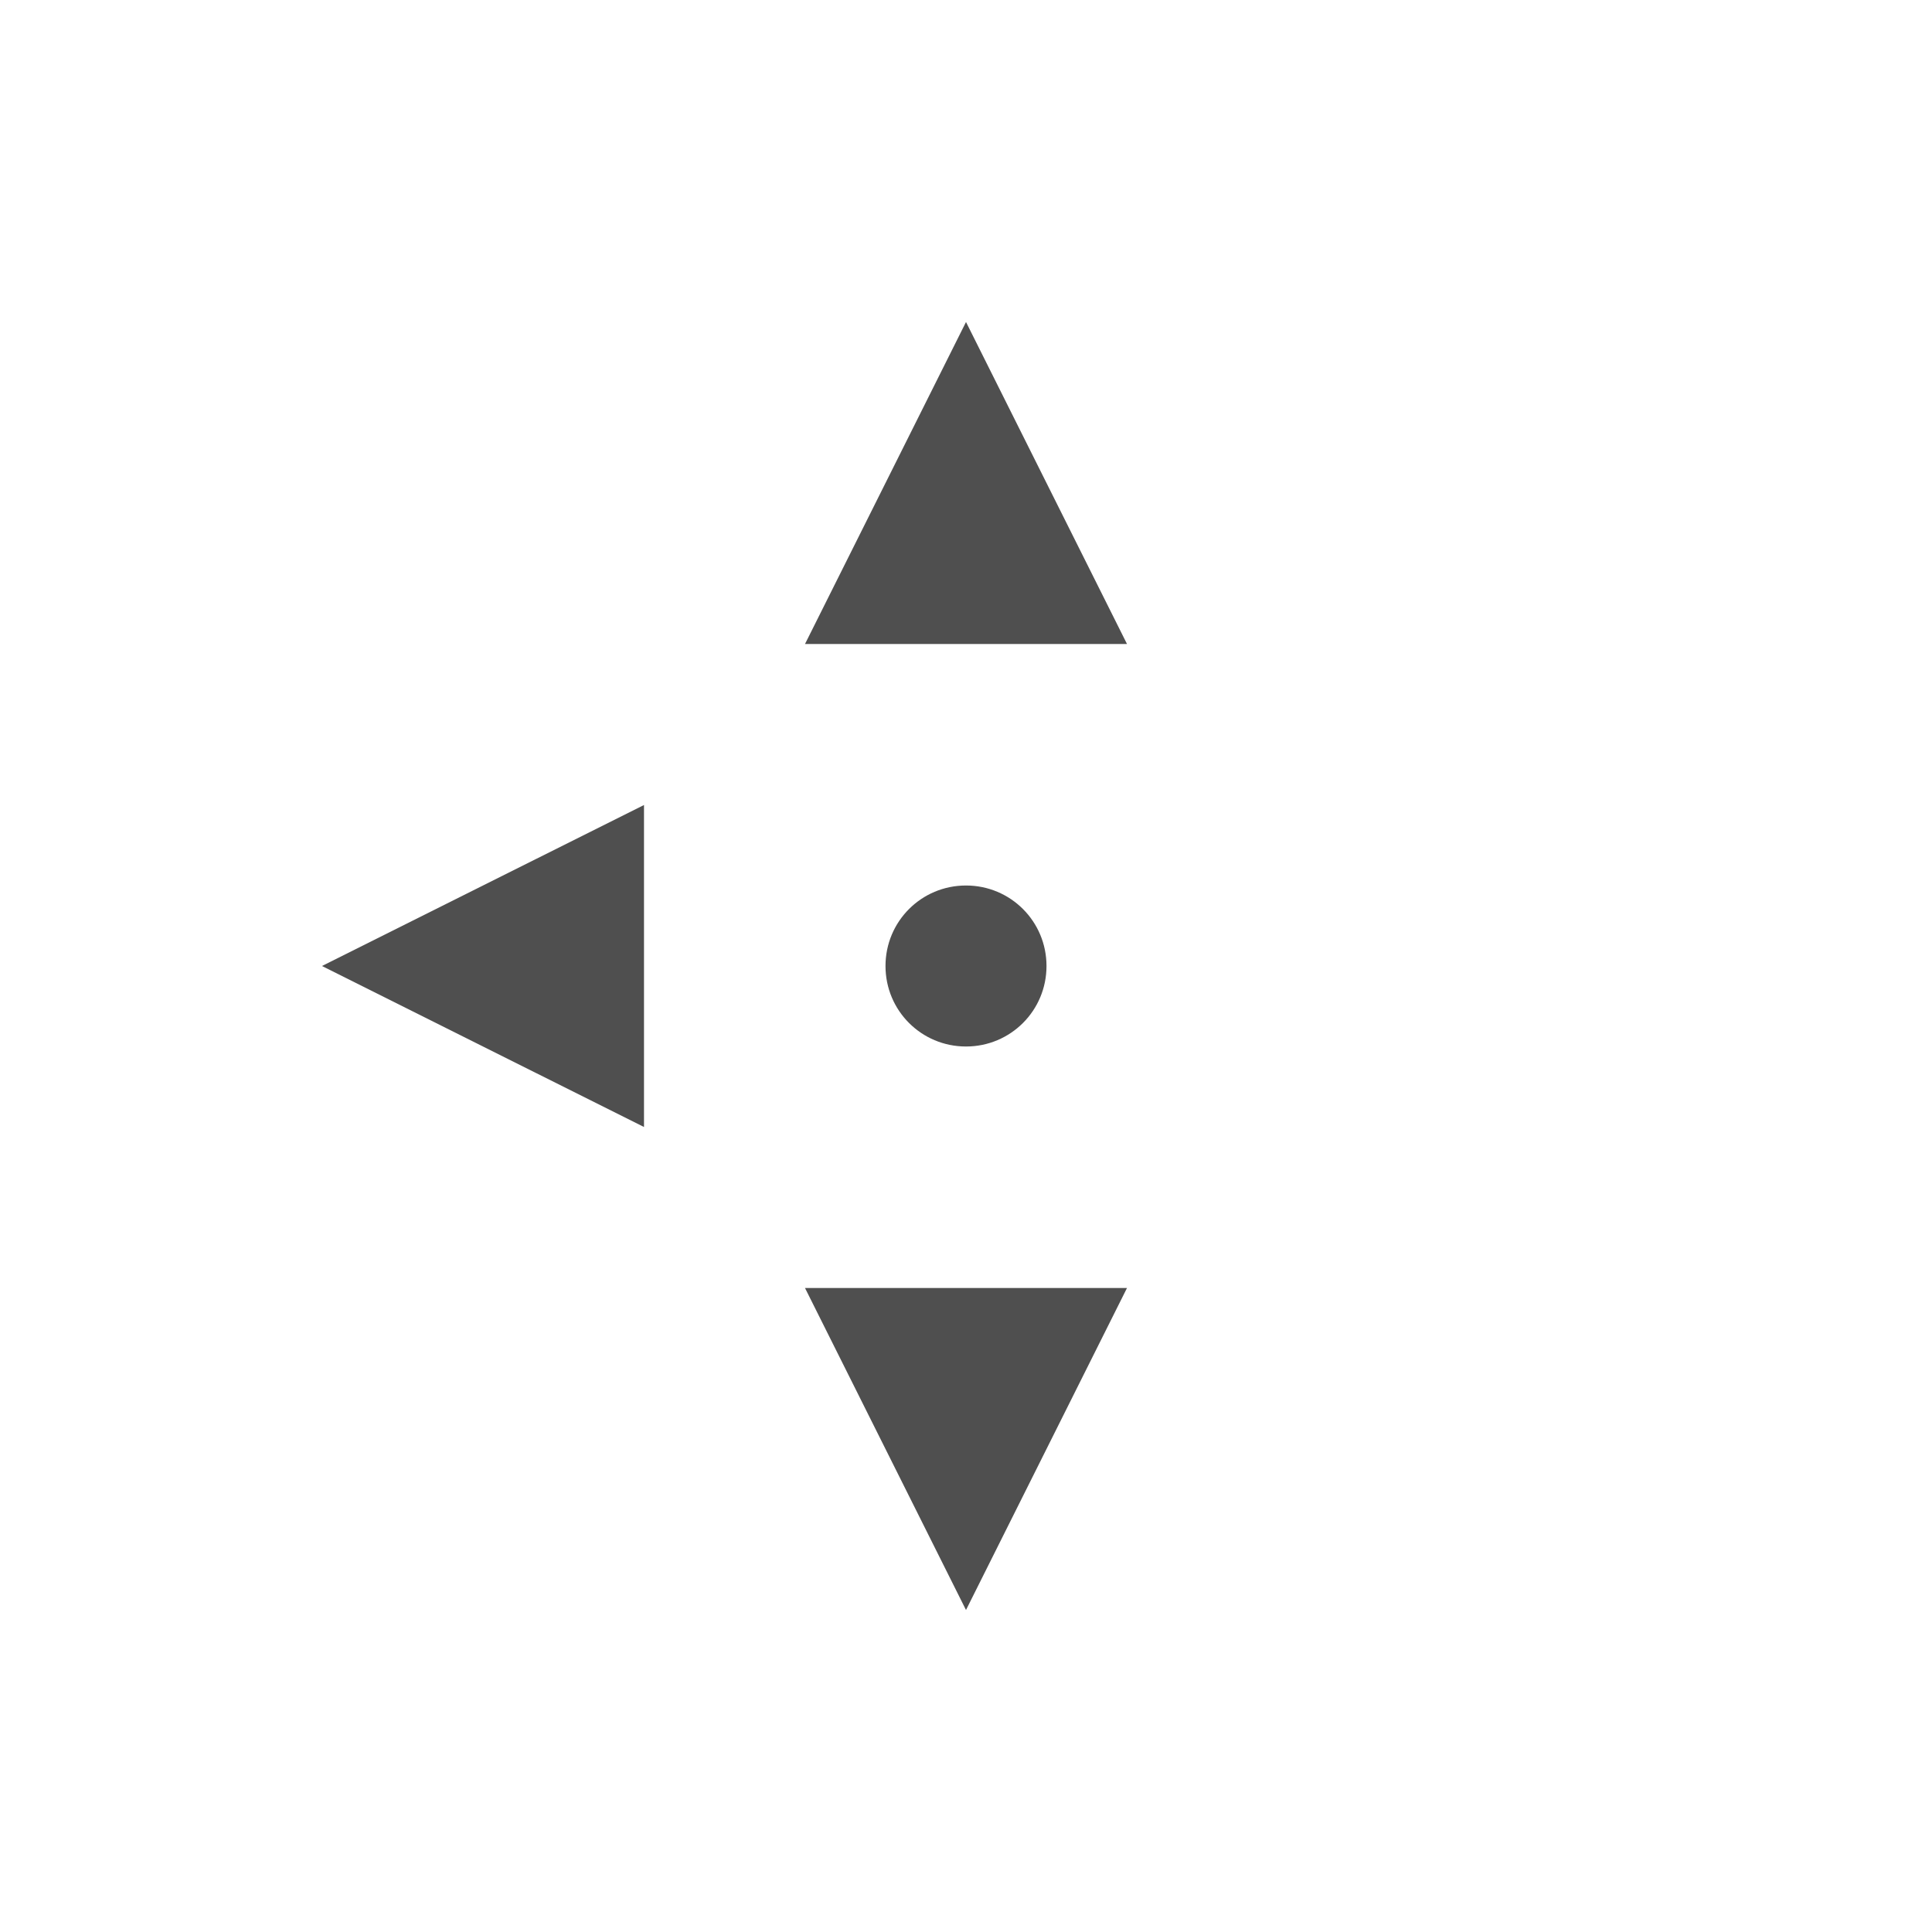 <svg xmlns="http://www.w3.org/2000/svg" viewBox="0 0 24 24">
    <path d="M11 3 9 7h4l-2-4M7 9l-4 2 4 2V9m4 1c-.554 0-1 .446-1 1s.446 1 1 1 1-.446 1-1-.446-1-1-1m-2 5 2 4 2-4H9" style="fill:currentColor;fill-opacity:1;stroke:none;color:#050505;opacity:.7" transform="translate(1 1)"/>
</svg>

